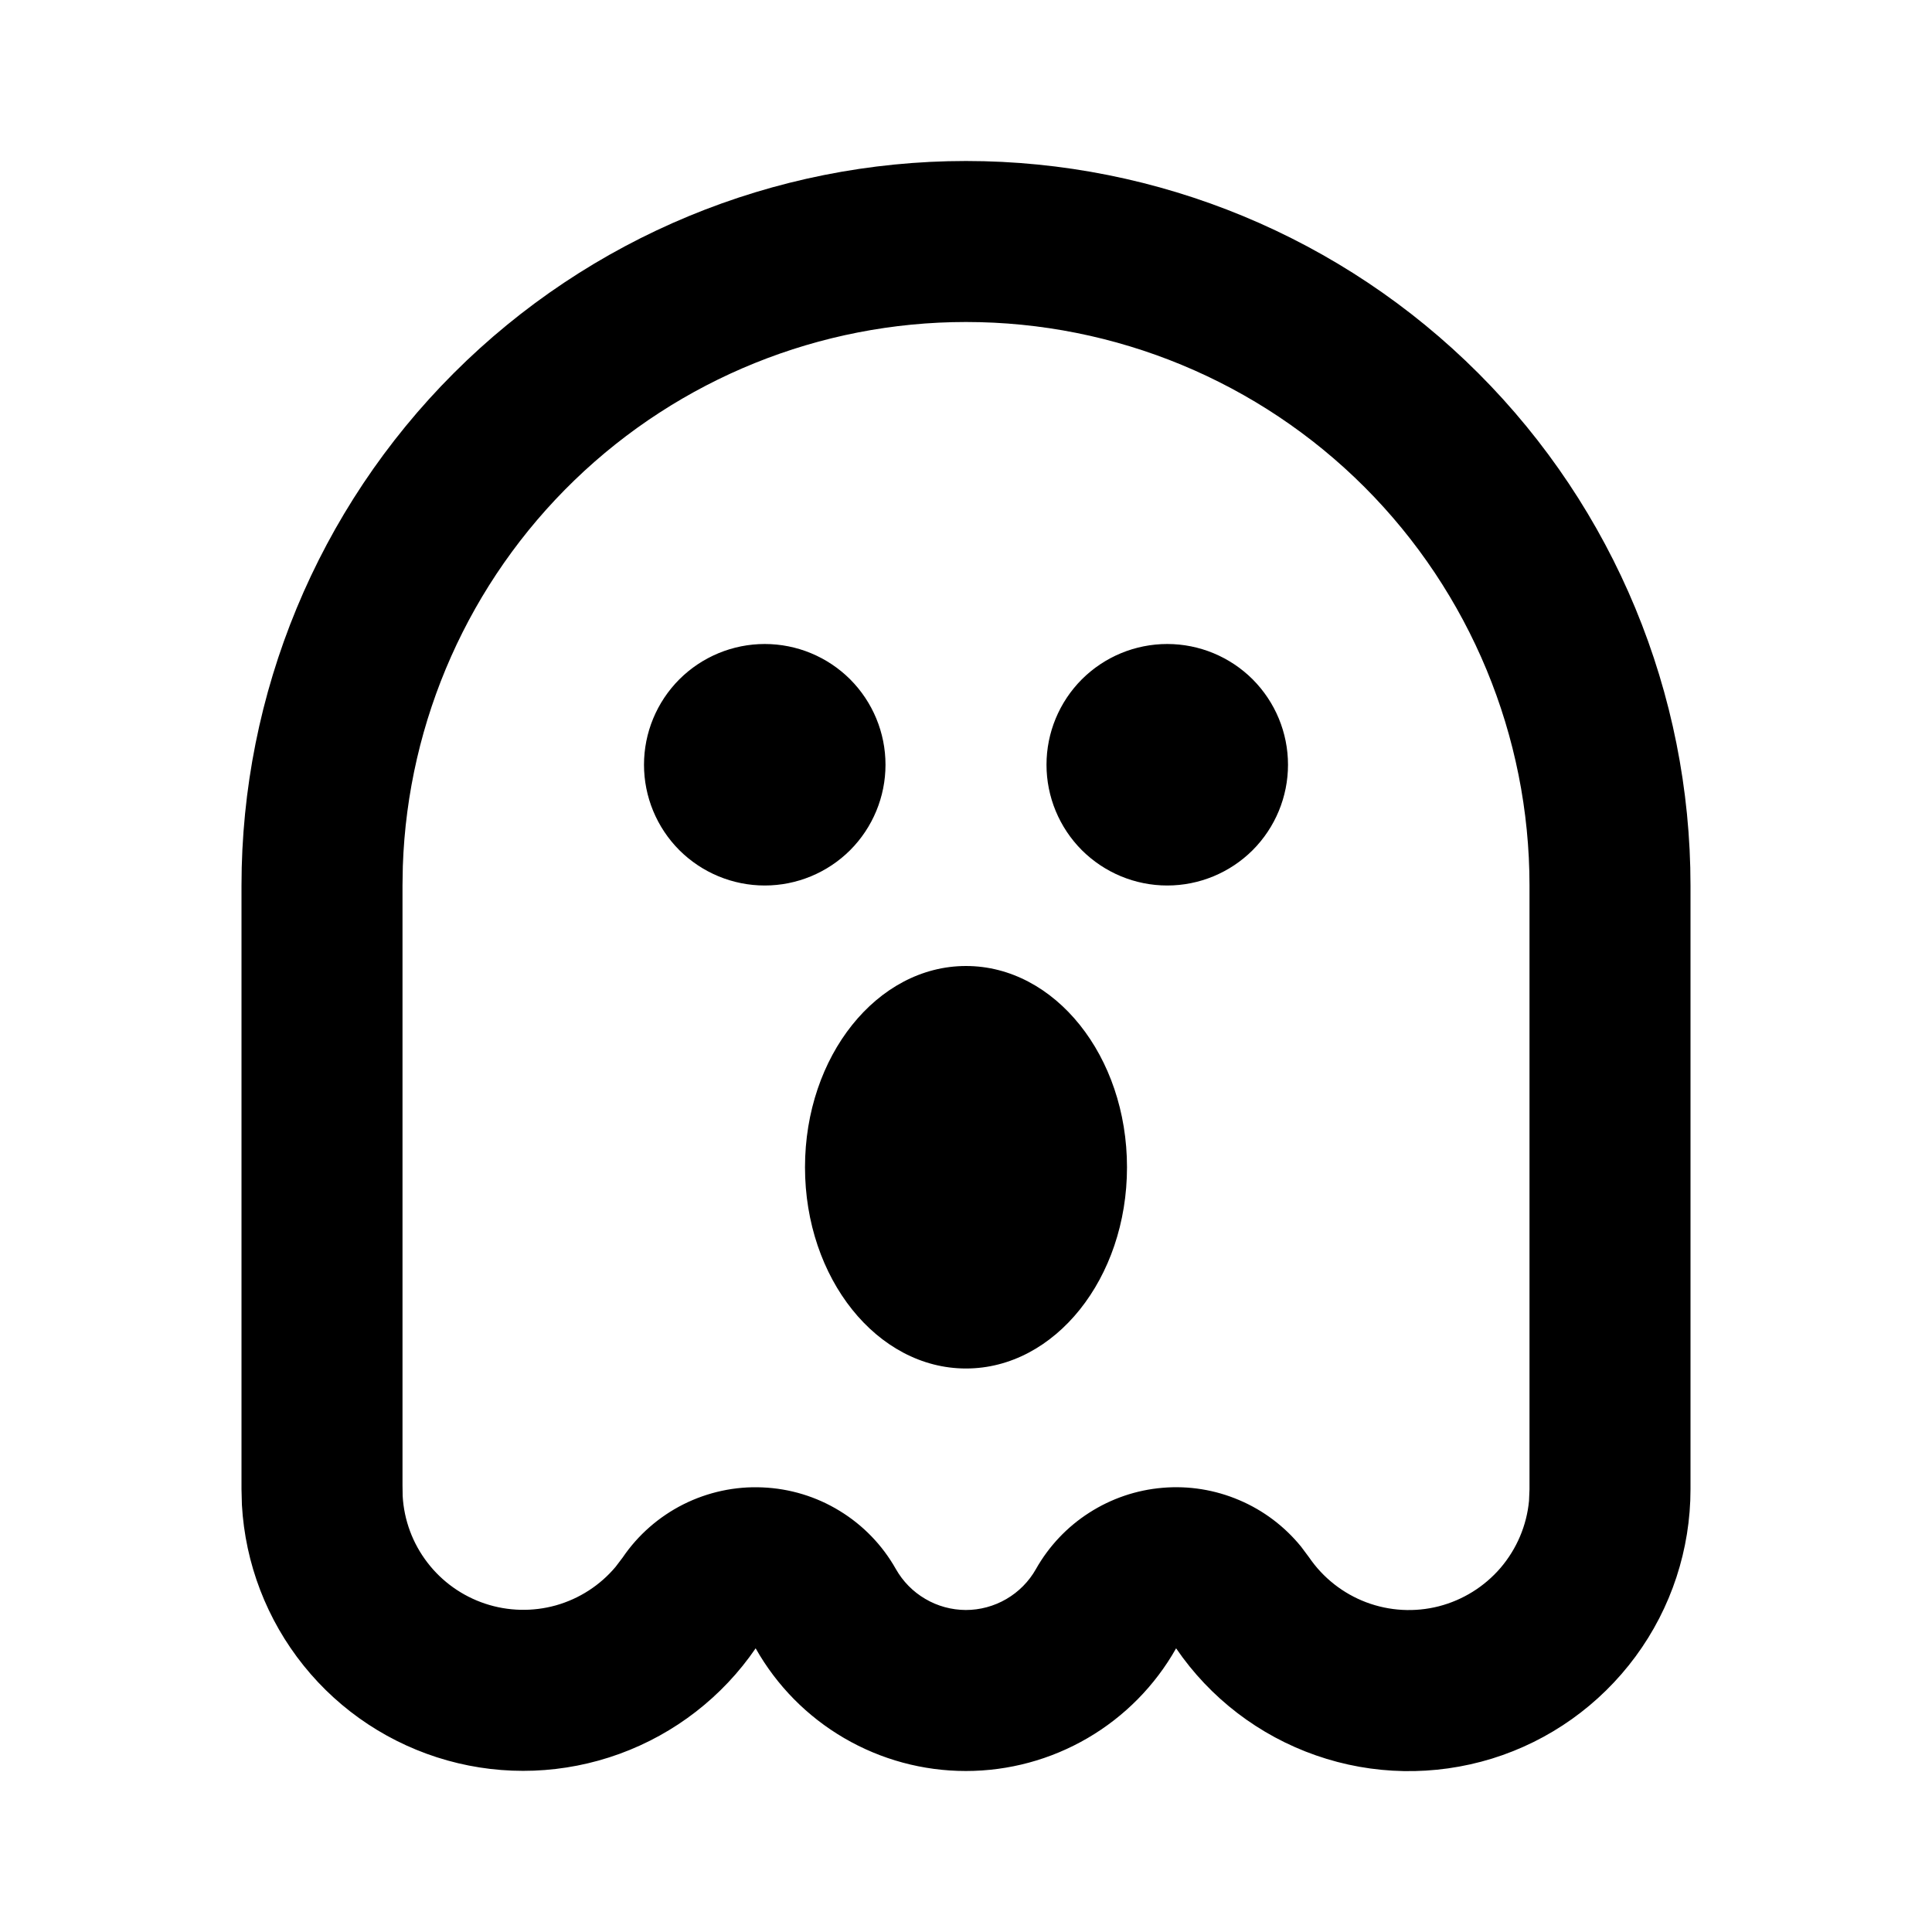 <svg width="24" height="24" viewBox="0 0 24 24" fill="none" xmlns="http://www.w3.org/2000/svg">
<g id="ghost-line" clip-path="url(#clip0_8_7894)">
<g id="Group">
<path id="Vector" d="M12 2C14.387 2 16.676 2.948 18.364 4.636C20.052 6.324 21 8.613 21 11V18.5C21 19.248 20.761 19.976 20.317 20.578C19.873 21.18 19.249 21.625 18.534 21.846C17.819 22.066 17.053 22.053 16.347 21.806C15.641 21.56 15.032 21.094 14.61 20.476C14.349 20.939 13.969 21.324 13.511 21.591C13.052 21.859 12.53 22 11.998 22C11.467 22 10.945 21.859 10.486 21.591C10.028 21.324 9.648 20.939 9.387 20.476C8.974 21.079 8.383 21.537 7.696 21.787C7.009 22.037 6.262 22.066 5.558 21.869C4.854 21.672 4.229 21.26 3.772 20.691C3.314 20.121 3.046 19.423 3.005 18.693L3 18.499V11C3 8.613 3.948 6.324 5.636 4.636C7.324 2.948 9.613 2 12 2ZM12 4C10.185 4 8.441 4.705 7.136 5.966C5.831 7.227 5.066 8.946 5.004 10.76L5 11V18.446L5.002 18.584C5.019 18.884 5.126 19.172 5.309 19.41C5.491 19.648 5.741 19.826 6.026 19.921C6.311 20.016 6.618 20.023 6.907 19.942C7.196 19.86 7.454 19.694 7.647 19.464L7.735 19.348C7.926 19.067 8.186 18.84 8.49 18.687C8.794 18.535 9.131 18.462 9.471 18.477C9.81 18.491 10.141 18.591 10.431 18.769C10.721 18.946 10.961 19.194 11.128 19.49C11.215 19.644 11.341 19.773 11.494 19.862C11.646 19.952 11.82 19.999 11.997 20C12.174 20 12.348 19.953 12.501 19.864C12.654 19.775 12.781 19.647 12.868 19.493C13.028 19.209 13.255 18.968 13.53 18.792C13.804 18.616 14.117 18.509 14.442 18.482C14.767 18.454 15.094 18.507 15.394 18.635C15.694 18.762 15.959 18.962 16.164 19.215L16.261 19.345C16.435 19.6 16.683 19.795 16.971 19.904C17.26 20.013 17.575 20.03 17.873 19.954C18.172 19.877 18.44 19.71 18.641 19.476C18.841 19.241 18.965 18.951 18.994 18.644L19 18.5V11C19 9.143 18.262 7.363 16.95 6.05C15.637 4.737 13.857 4 12 4ZM12 12C13.105 12 14 13.12 14 14.5C14 15.88 13.105 17 12 17C10.895 17 10 15.88 10 14.5C10 13.12 10.895 12 12 12ZM9.5 8C9.898 8 10.279 8.158 10.561 8.439C10.842 8.721 11 9.102 11 9.5C11 9.898 10.842 10.279 10.561 10.561C10.279 10.842 9.898 11 9.5 11C9.102 11 8.721 10.842 8.439 10.561C8.158 10.279 8 9.898 8 9.5C8 9.102 8.158 8.721 8.439 8.439C8.721 8.158 9.102 8 9.5 8ZM14.5 8C14.898 8 15.279 8.158 15.561 8.439C15.842 8.721 16 9.102 16 9.5C16 9.898 15.842 10.279 15.561 10.561C15.279 10.842 14.898 11 14.5 11C14.102 11 13.721 10.842 13.439 10.561C13.158 10.279 13 9.898 13 9.5C13 9.102 13.158 8.721 13.439 8.439C13.721 8.158 14.102 8 14.5 8Z" fill="currentColor"/>
</g>
</g>
<defs>
<clipPath id="clip0_8_7894">
<rect width="24" height="24" fill="white"/>
</clipPath>
</defs>
</svg>
